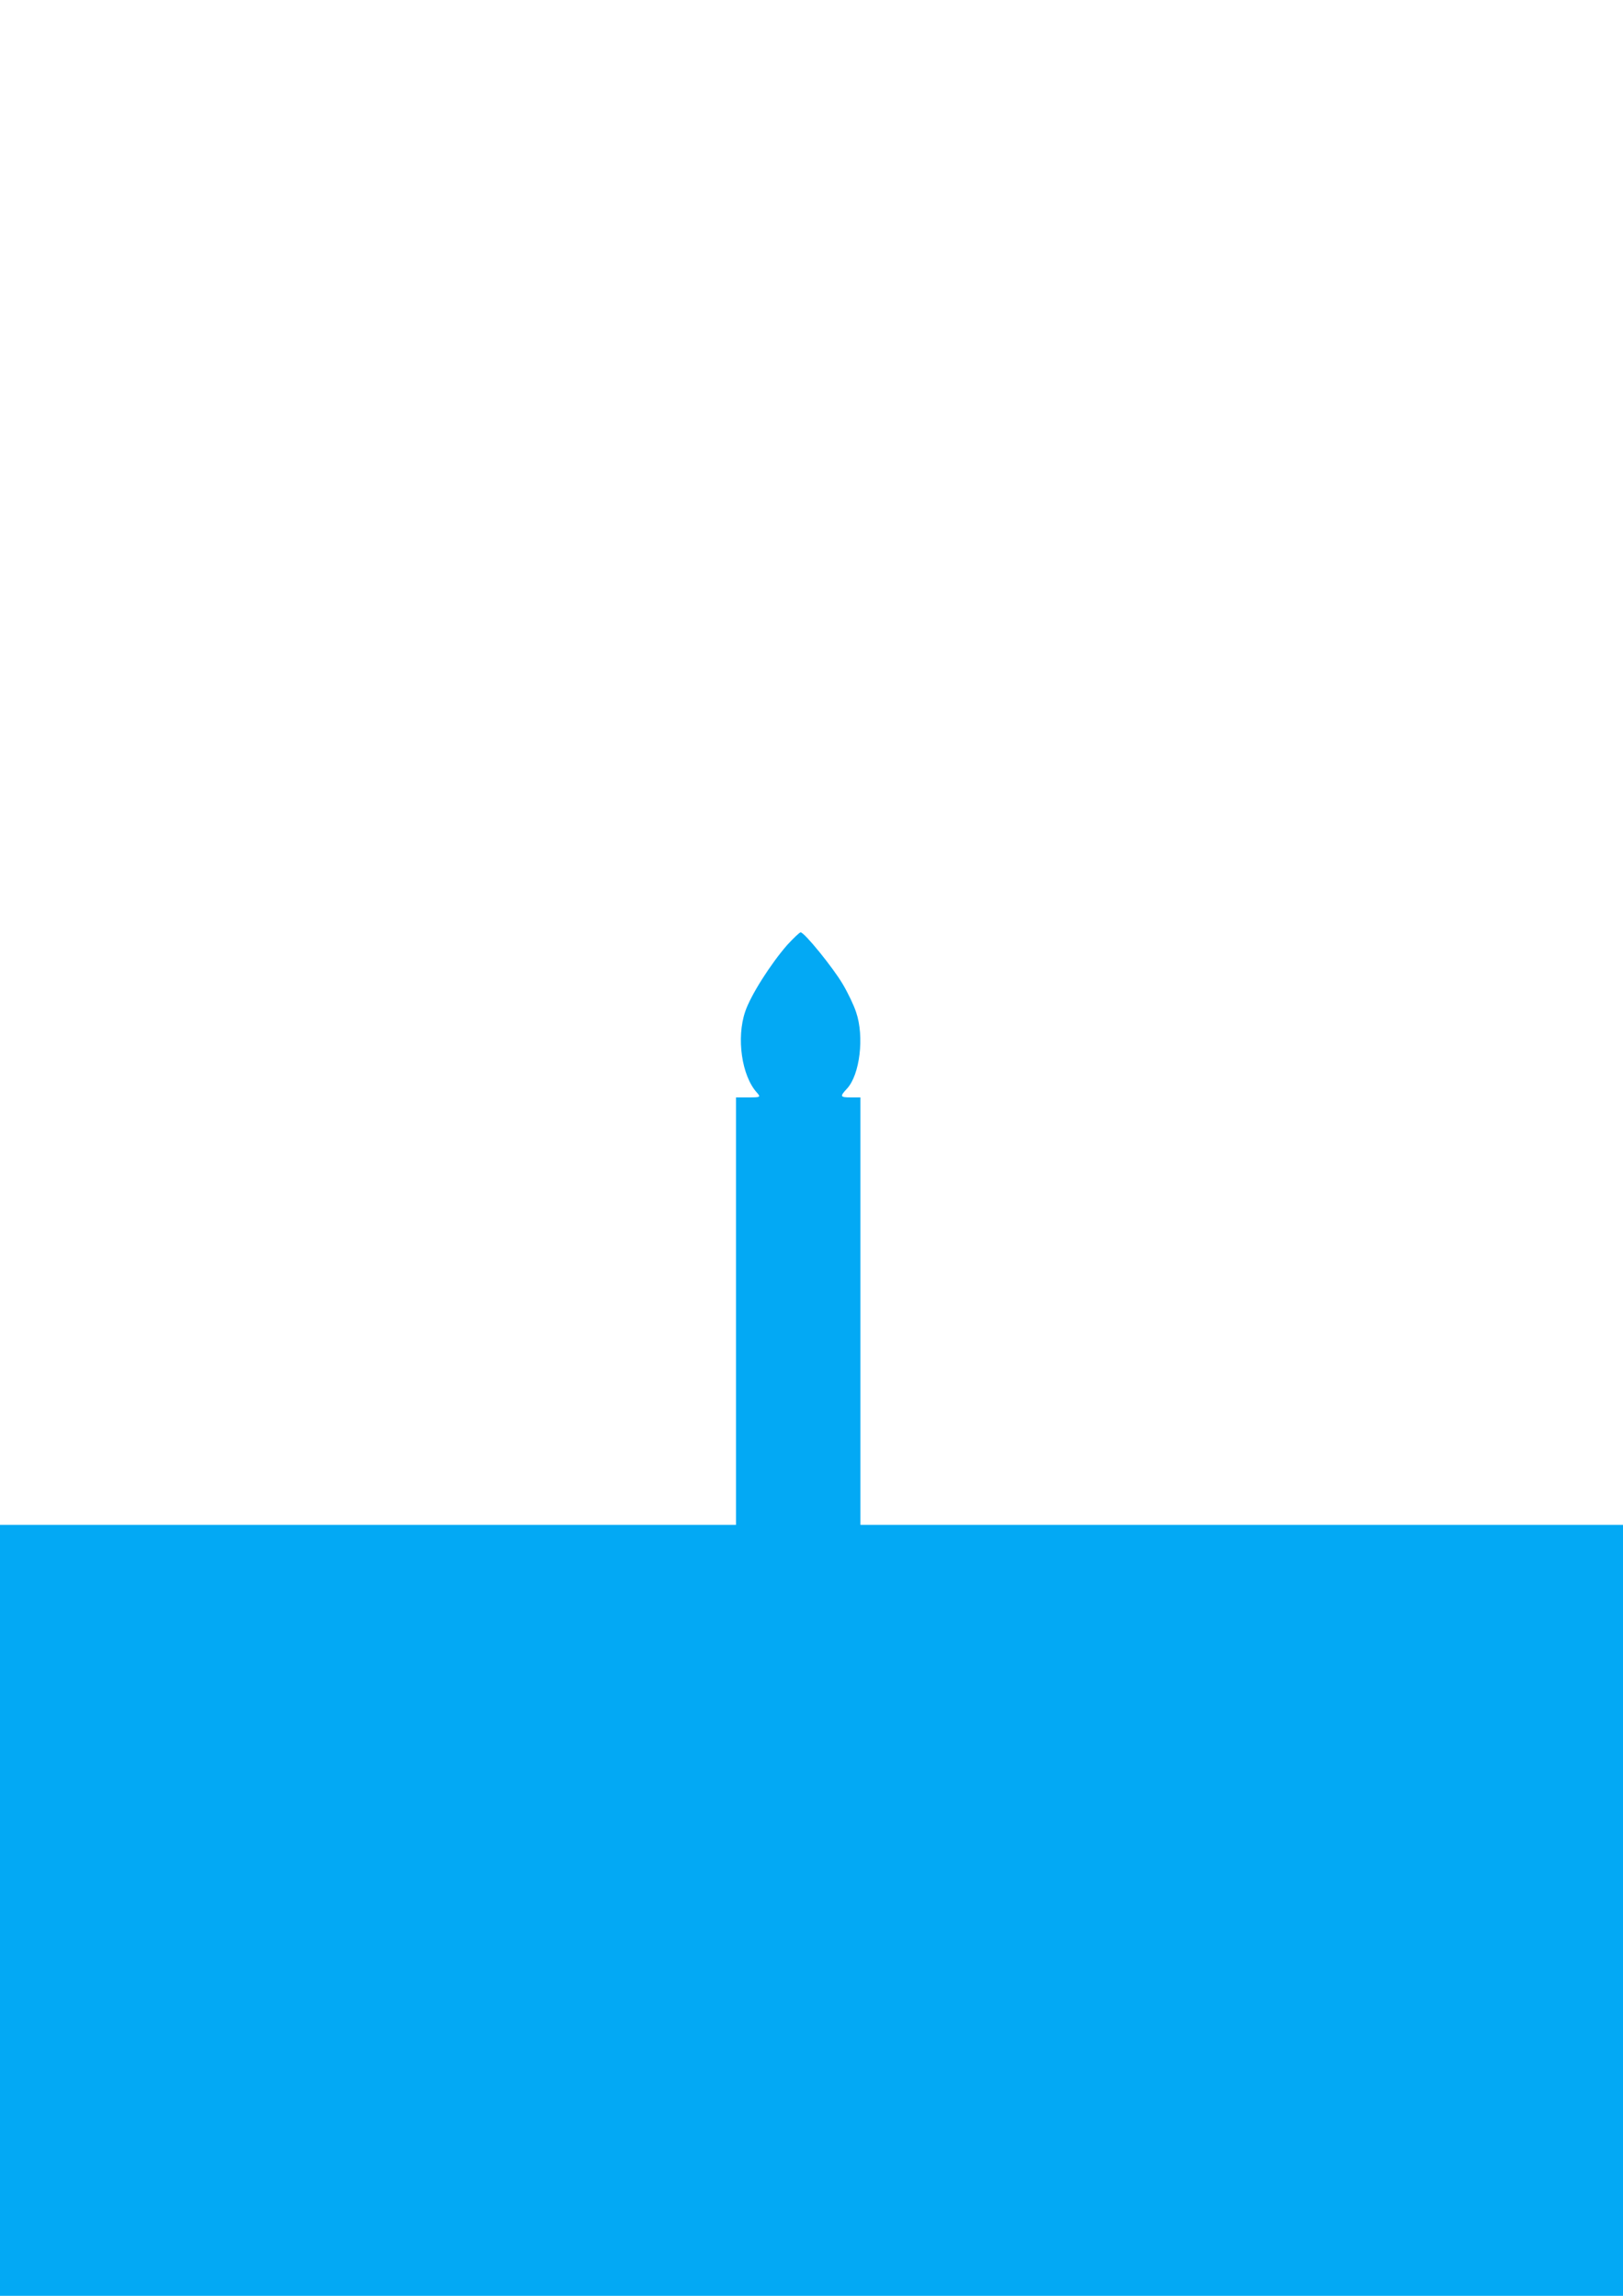<?xml version="1.0" encoding="UTF-8" standalone="no"?>
<!-- Created with Inkscape (http://www.inkscape.org/) -->

<svg
   xmlns:dc="http://purl.org/dc/elements/1.1/"
   xmlns:cc="http://creativecommons.org/ns#"
   xmlns:rdf="http://www.w3.org/1999/02/22-rdf-syntax-ns#"
   xmlns:svg="http://www.w3.org/2000/svg"
   xmlns="http://www.w3.org/2000/svg"
   xmlns:sodipodi="http://sodipodi.sourceforge.net/DTD/sodipodi-0.dtd"
   xmlns:inkscape="http://www.inkscape.org/namespaces/inkscape"
   width="210mm"
   height="297mm"
   viewBox="0 0 210 297"
   version="1.1"
   id="svg8"
   inkscape:version="0.92.2 (5c3e80d, 2017-08-06)"
   sodipodi:docname="8.svg">
  <defs
     id="defs2" />
  <sodipodi:namedview
     id="base"
     pagecolor="#ffffff"
     bordercolor="#666666"
     borderopacity="1.0"
     inkscape:pageopacity="0.0"
     inkscape:pageshadow="2"
     inkscape:zoom="0.35"
     inkscape:cx="1573.4421"
     inkscape:cy="560"
     inkscape:document-units="mm"
     inkscape:current-layer="layer1"
     showgrid="false"
     inkscape:window-width="1920"
     inkscape:window-height="1017"
     inkscape:window-x="-8"
     inkscape:window-y="-8"
     inkscape:window-maximized="1" />
  <g
     inkscape:label="1. réteg"
     inkscape:groupmode="layer"
     id="layer1">
    <g
       id="g12"
       transform="matrix(0.035,0,0,-0.035,-123.17,502.115)"
       style="fill:#03a9f4;stroke:none">
      <path
         id="path10"
         d="m 6429,10853 c -61,-70 -135,-186 -155,-246 -33,-97 -13,-237 43,-299 15,-17 14,-18 -30,-18 h -47 V 9500 8710 H 4825 3410 V 8348 6898 5810 H 9530 V 7260 8710 H 8115 6700 v 790 790 h -35 c -40,0 -42,3 -15,32 48,51 65,193 34,283 -8,25 -30,71 -49,103 -35,60 -142,192 -156,192 -4,0 -26,-21 -50,-47 z"
         inkscape:connector-curvature="0"
         sodipodi:nodetypes="cccscccccccccccccccscccsc" />
    </g>
  </g>
</svg>
